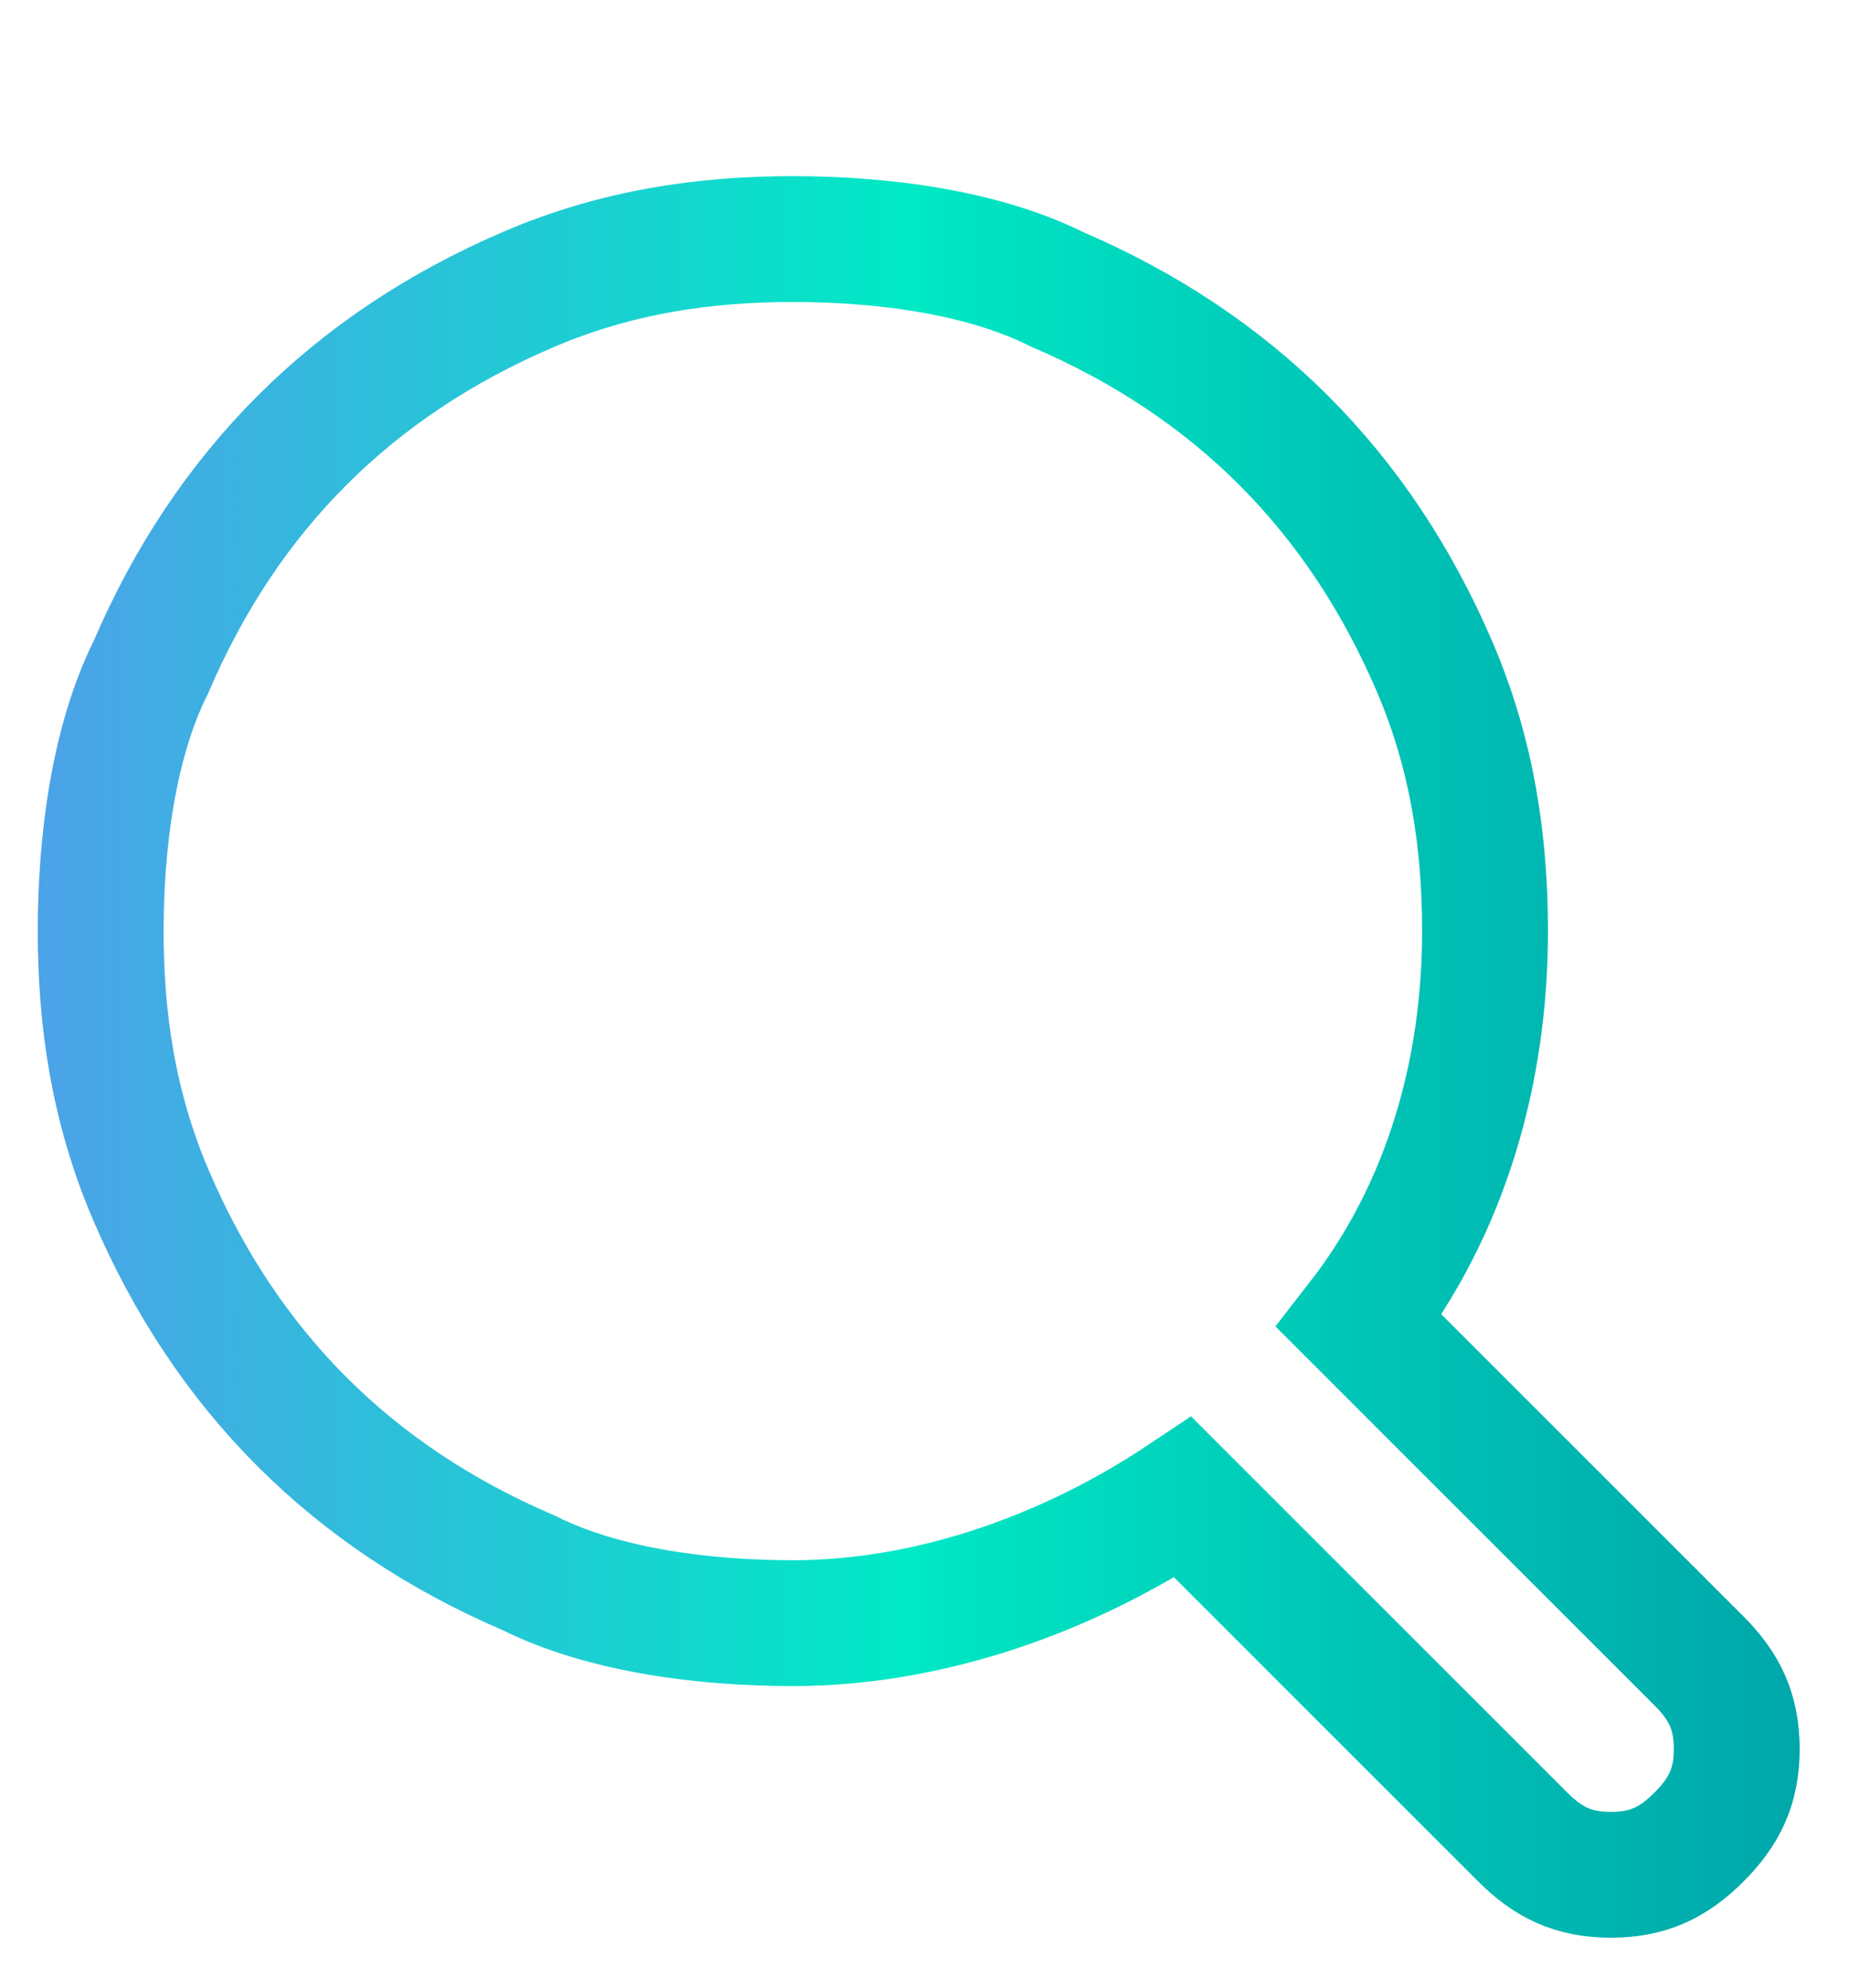 <?xml version="1.0" encoding="utf-8"?>
<!-- Generator: Adobe Illustrator 19.0.0, SVG Export Plug-In . SVG Version: 6.00 Build 0)  -->
<svg version="1.1" id="Capa_1" xmlns="http://www.w3.org/2000/svg" xmlns:xlink="http://www.w3.org/1999/xlink" x="0px" y="0px"
	 viewBox="-953.8 533.1 14.7 15.8" style="enable-background:new -953.8 533.1 14.7 15.8;" xml:space="preserve">
<style type="text/css">
	.st0{fill:none;stroke:url(#SVGID_2_);stroke-miterlimit:10;}
</style>
<linearGradient id="SVGID_2_" gradientUnits="userSpaceOnUse" x1="-953.501" y1="541.499" x2="-939.499" y2="541.499">
	<stop  offset="0" style="stop-color:#4CA2E8"/>
	<stop  offset="0.493" style="stop-color:#00E9C5"/>
	<stop  offset="0.786" style="stop-color:#00C0B4"/>
	<stop  offset="1" style="stop-color:#00A7AA"/>
</linearGradient>
<path class="st0" d="M-940,547c0,0.3-0.1,0.5-0.3,0.7s-0.4,0.3-0.7,0.3c-0.3,0-0.5-0.1-0.7-0.3l-2.7-2.7c-0.9,0.6-2,1-3.1,1
	c-0.7,0-1.5-0.1-2.1-0.4c-0.7-0.3-1.3-0.7-1.8-1.2s-0.9-1.1-1.2-1.8c-0.3-0.7-0.4-1.4-0.4-2.1s0.1-1.5,0.4-2.1
	c0.3-0.7,0.7-1.3,1.2-1.8s1.1-0.9,1.8-1.2c0.7-0.3,1.4-0.4,2.1-0.4c0.7,0,1.5,0.1,2.1,0.4c0.7,0.3,1.3,0.7,1.8,1.2
	c0.5,0.5,0.9,1.1,1.2,1.8c0.3,0.7,0.4,1.4,0.4,2.1c0,1.1-0.3,2.2-1,3.1l2.7,2.7C-940.1,546.5-940,546.7-940,547L-940,547z"/>
</svg>
